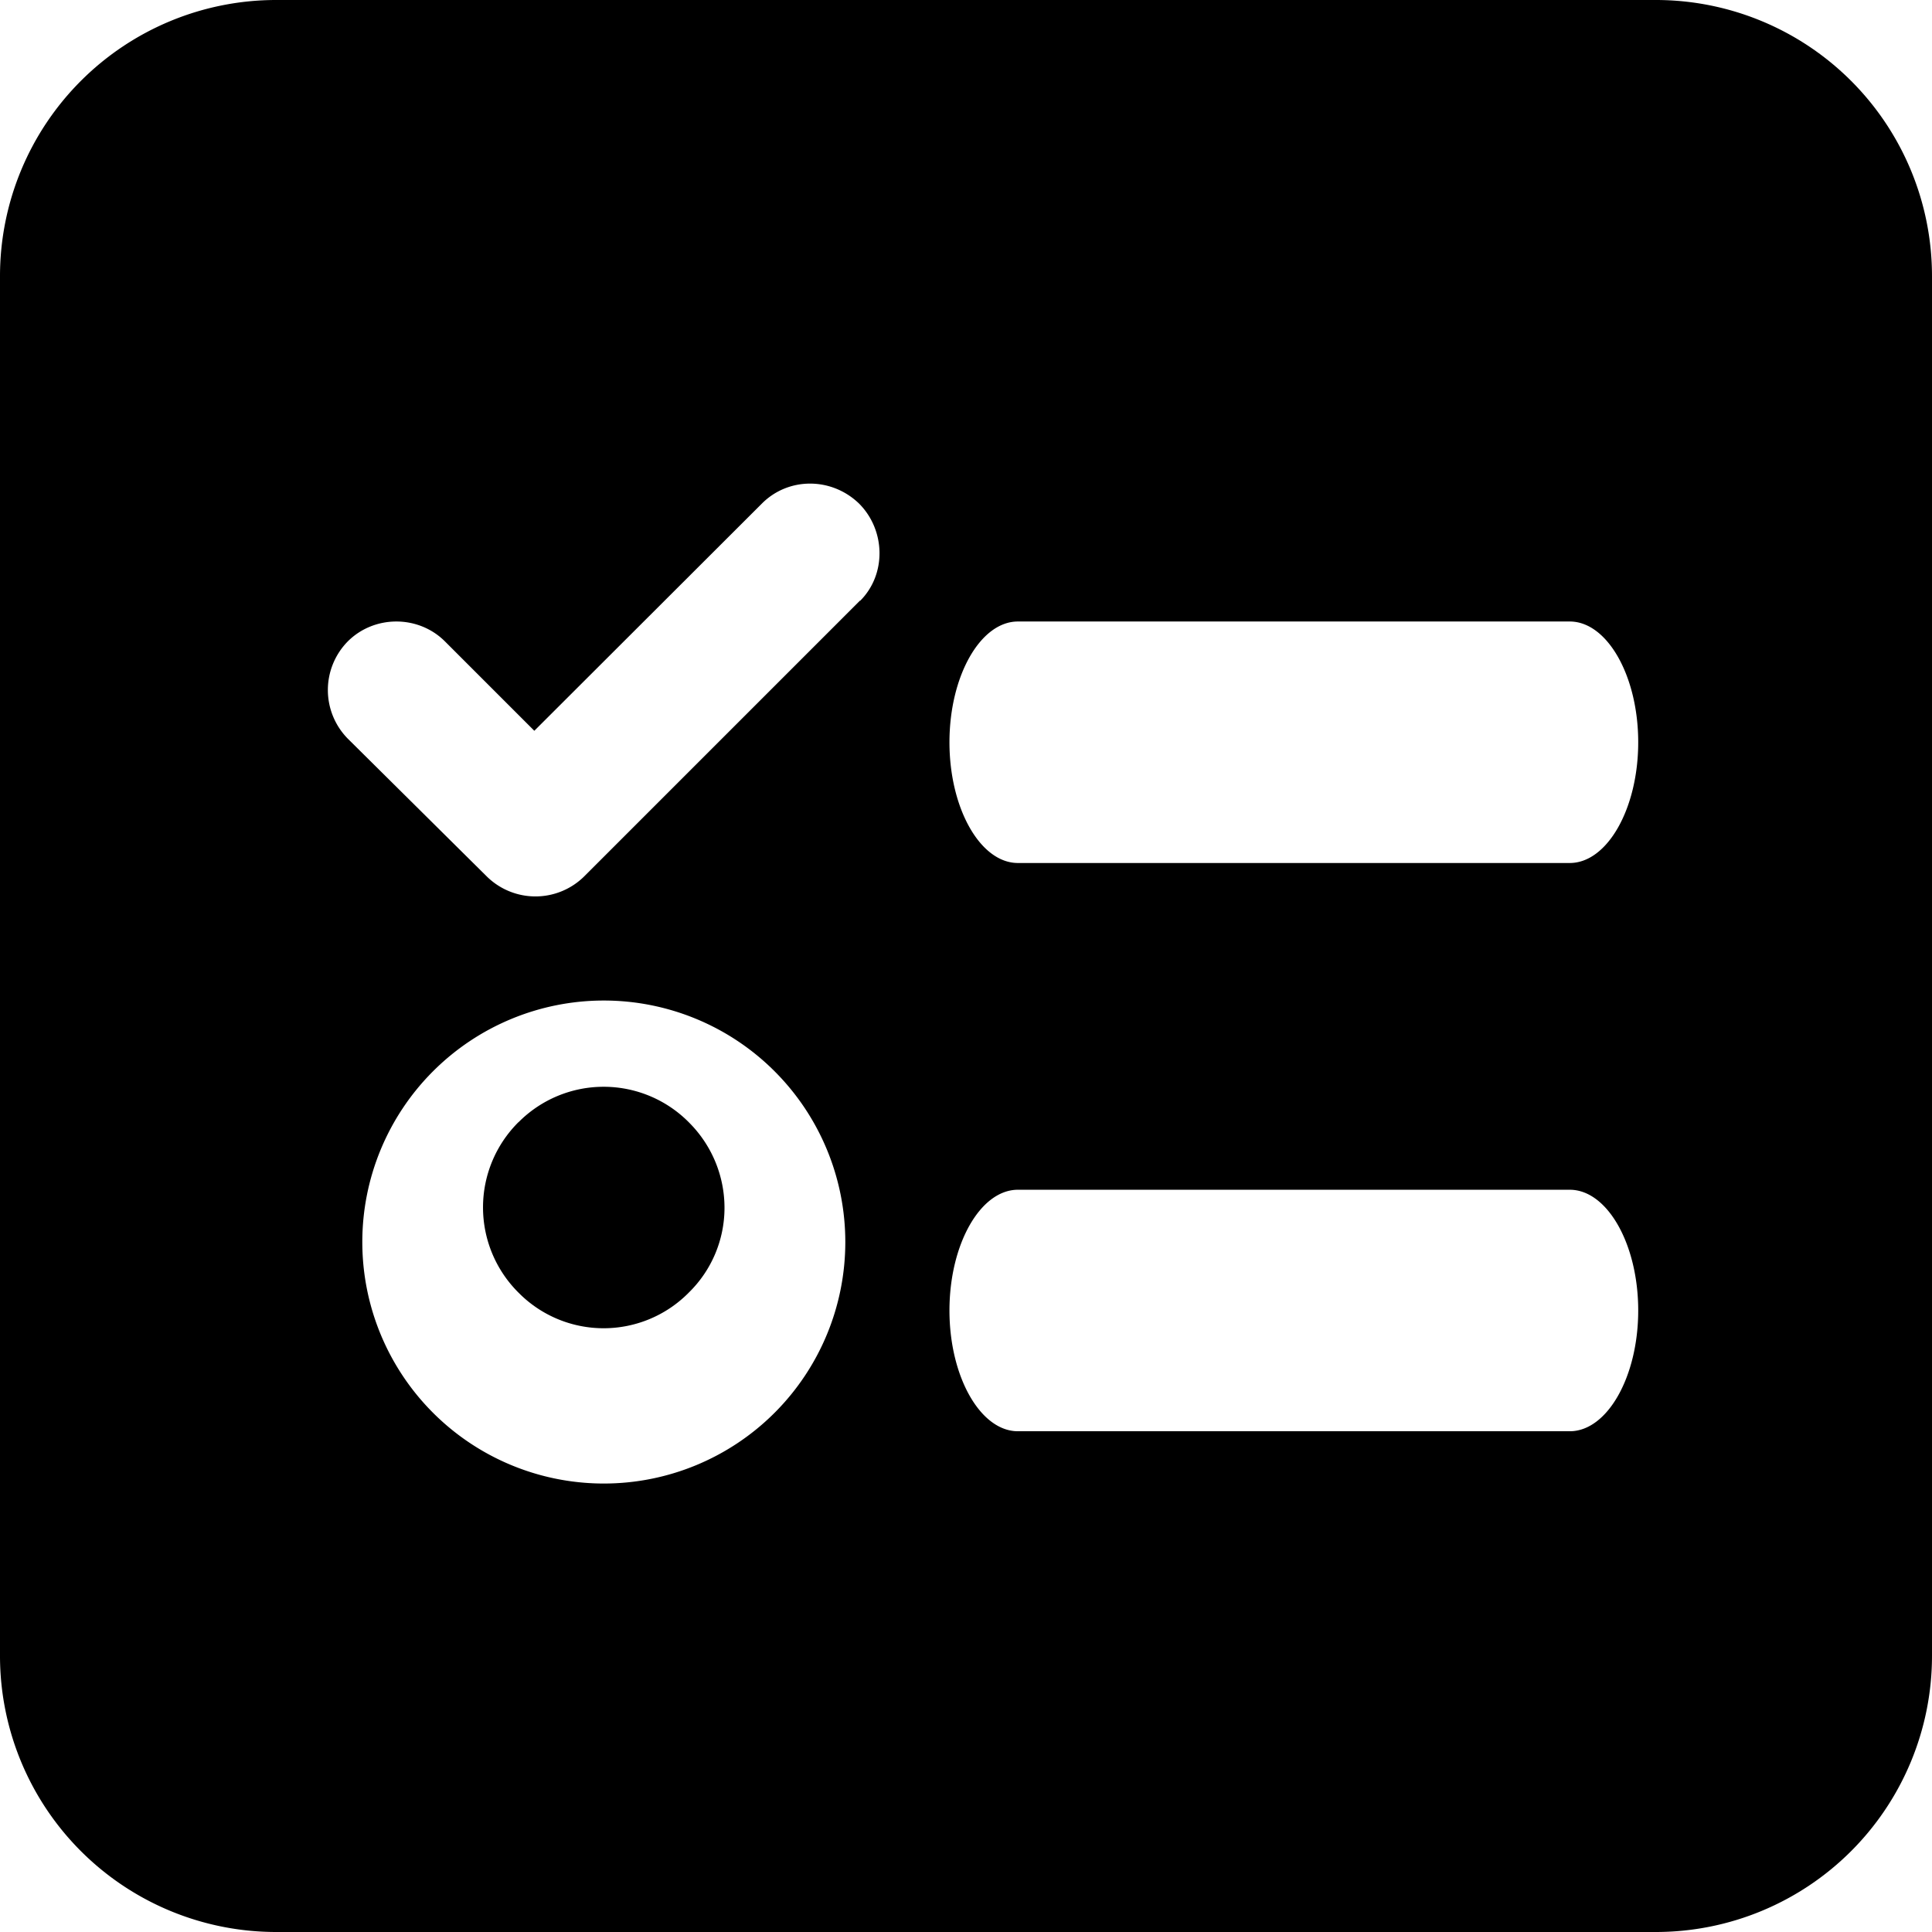 <svg class="icon" width="48" height="48" viewBox="0 0 1024 1024" xmlns="http://www.w3.org/2000/svg"><path d="M877.696 0H146.304A146.368 146.368 0 000 146.304v731.392A146.368 146.368 0 00146.304 1024h731.392A146.368 146.368 0 001024 877.696V146.304A146.368 146.368 0 00877.696 0zM320.064 786.304a128 128 0 11-.064-256 128 128 0 01.064 256zm135.744-467.968l-146.24 146.24a36.736 36.736 0 01-51.52 0l-73.728-73.088a36.736 36.736 0 010-51.52c14.08-14.08 37.44-14.08 51.52 0l47.36 47.36L403.84 266.88c14.016-14.08 36.864-14.08 51.456 0 14.08 14.08 14.656 37.44.64 51.52zm376.32 440.256H539.52c-19.904 0-36.288-28.928-36.288-64 0-35.136 16.384-64 36.288-64H832c19.904 0 36.288 28.864 36.288 64 0 35.072-16.384 64-36.288 64zm0-301.184H539.52c-19.904 0-36.288-28.864-36.288-64 0-35.072 16.384-64 36.288-64H832c19.904 0 36.288 28.928 36.288 64 0 35.136-16.384 64-36.288 64z"/><path d="M274.816 594.752a63.68 63.68 0 000 90.368 63.36 63.36 0 0090.24 0A62.848 62.848 0 00384 640.32a63.808 63.808 0 00-18.304-44.864 63.552 63.552 0 00-90.88-.64z"/></svg>